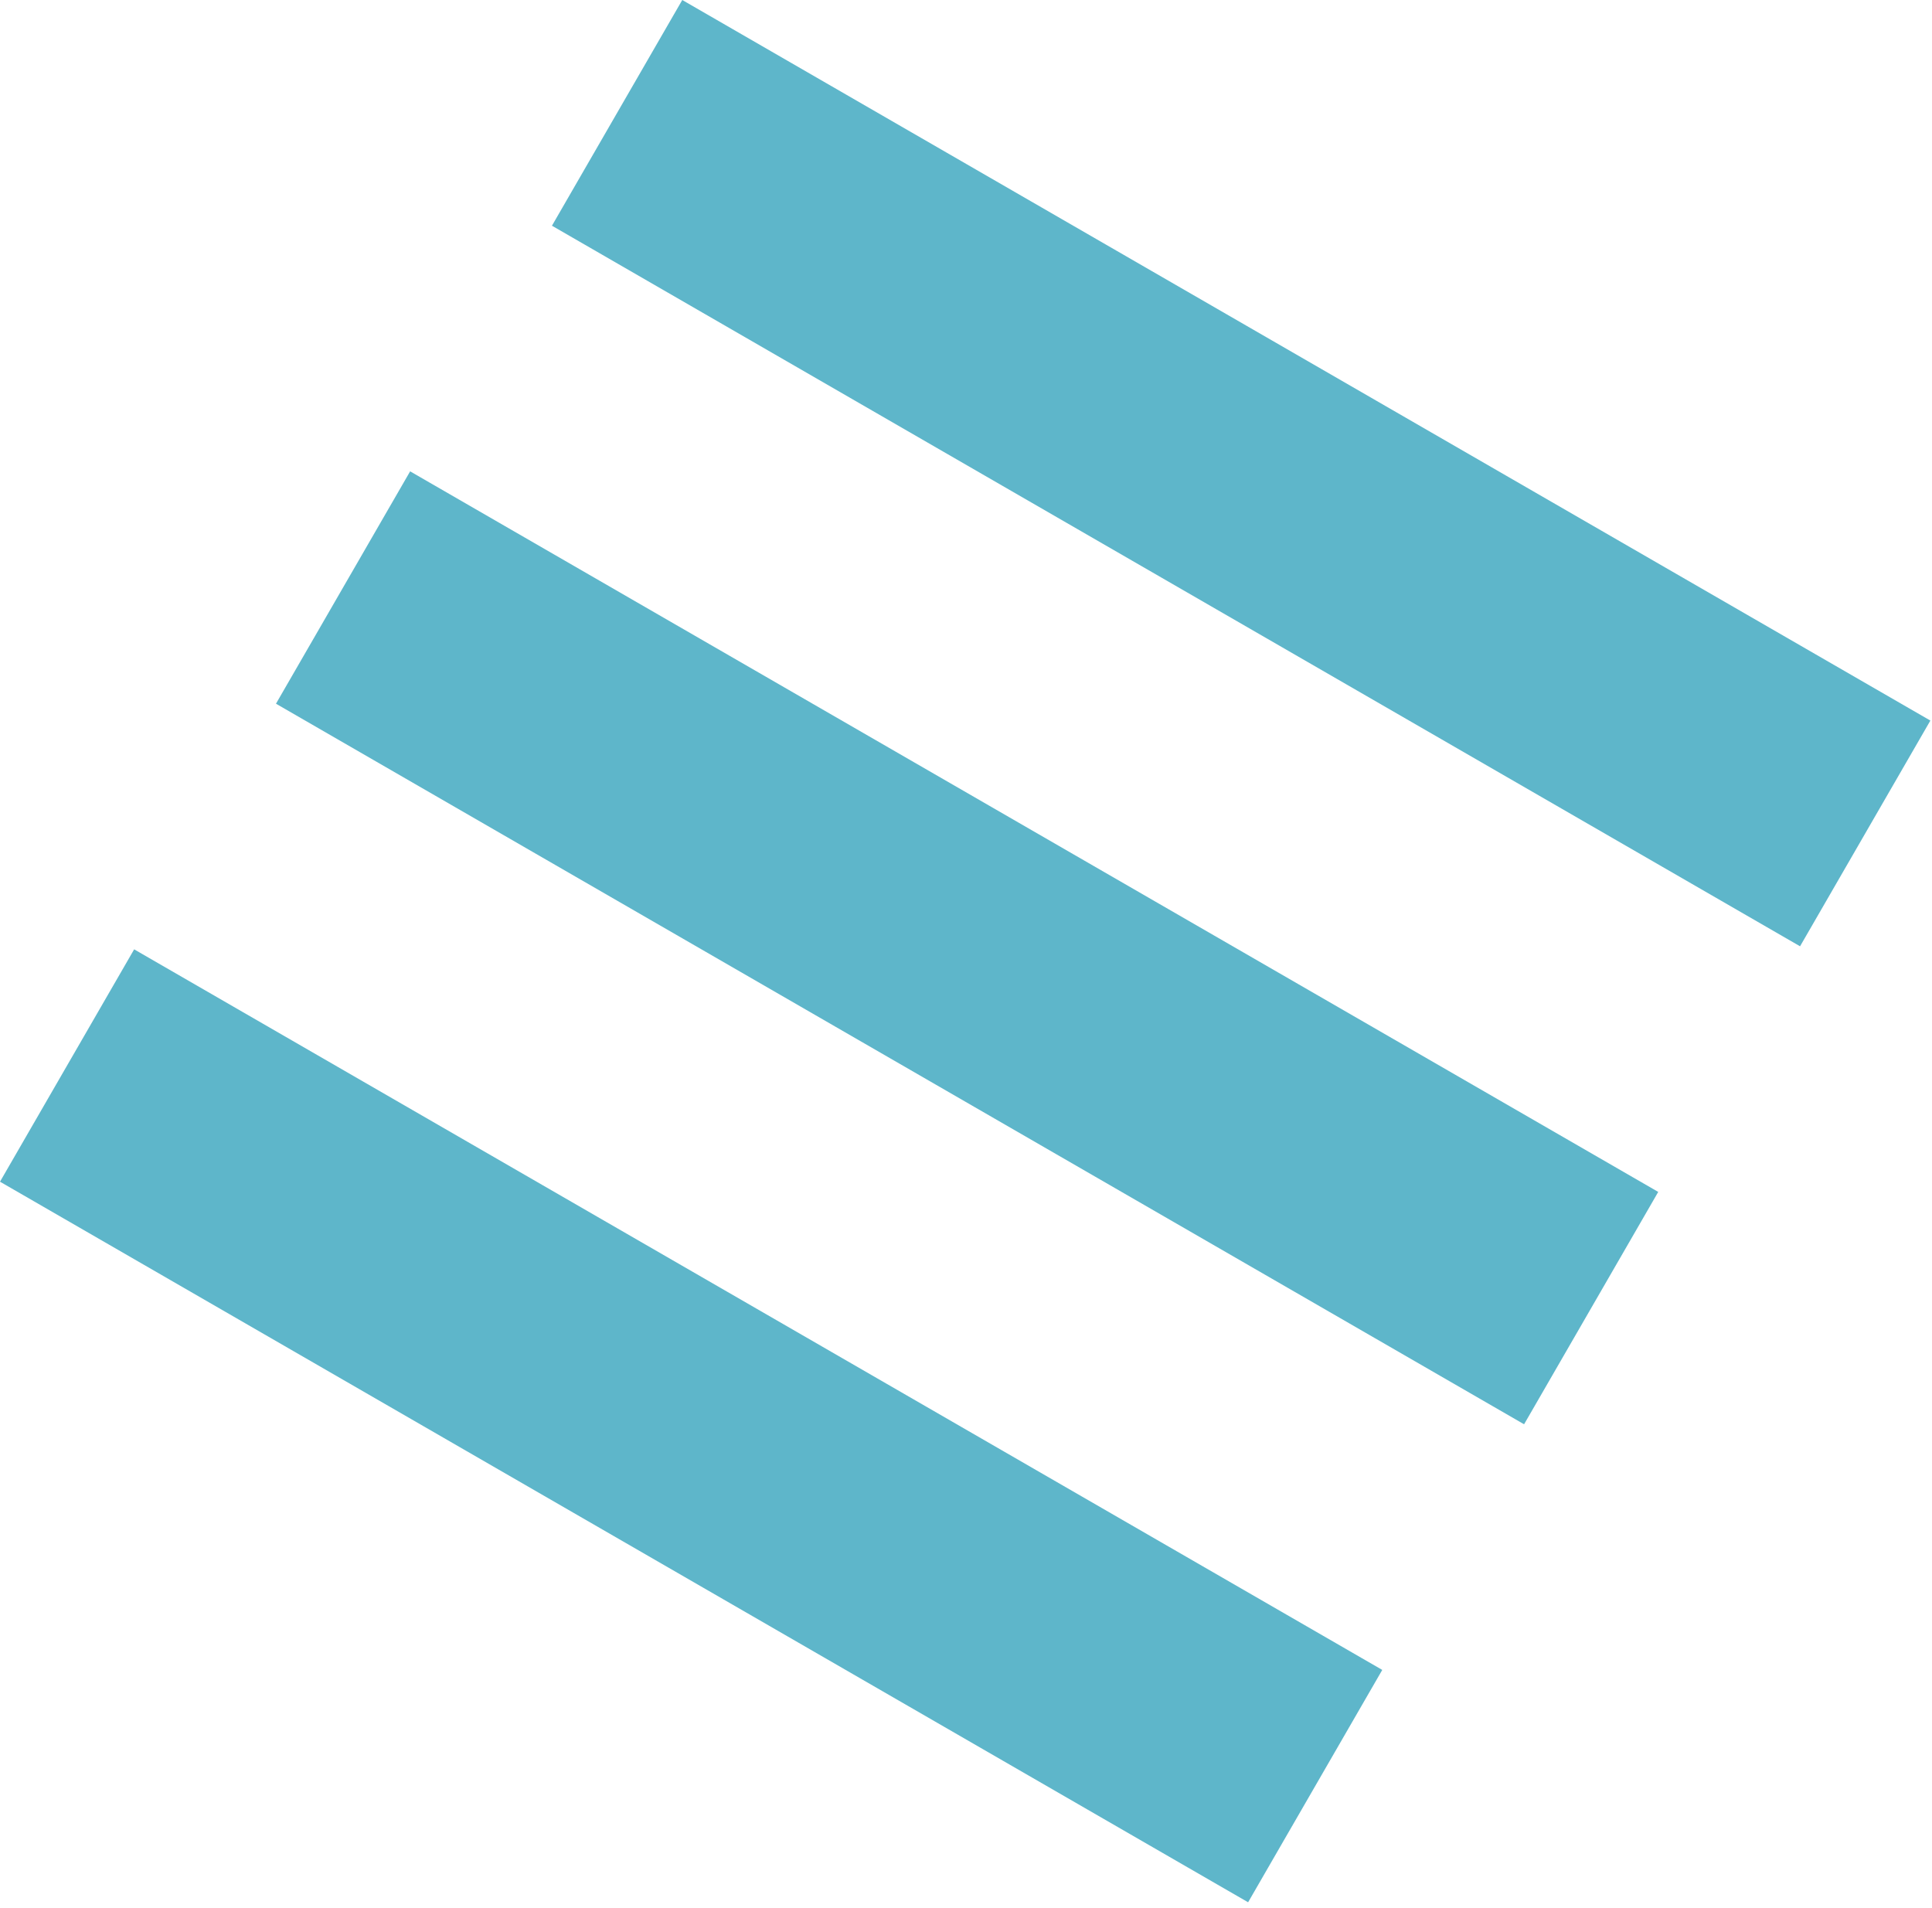 <svg width="162" height="160" viewBox="0 0 162 160" fill="none" xmlns="http://www.w3.org/2000/svg">
<rect x="57.209" width="120.845" height="21.855" transform="rotate(30 57.209 0)" fill="#5EB6CA"/>
<path d="M34.39 39.524L139.044 99.946L127.796 119.43L23.141 59.008L34.39 39.524Z" fill="#5EB6CA"/>
<rect x="11.249" y="79.605" width="120.845" height="22.498" transform="rotate(30 11.249 79.605)" fill="#5EB6CA"/>
</svg>
